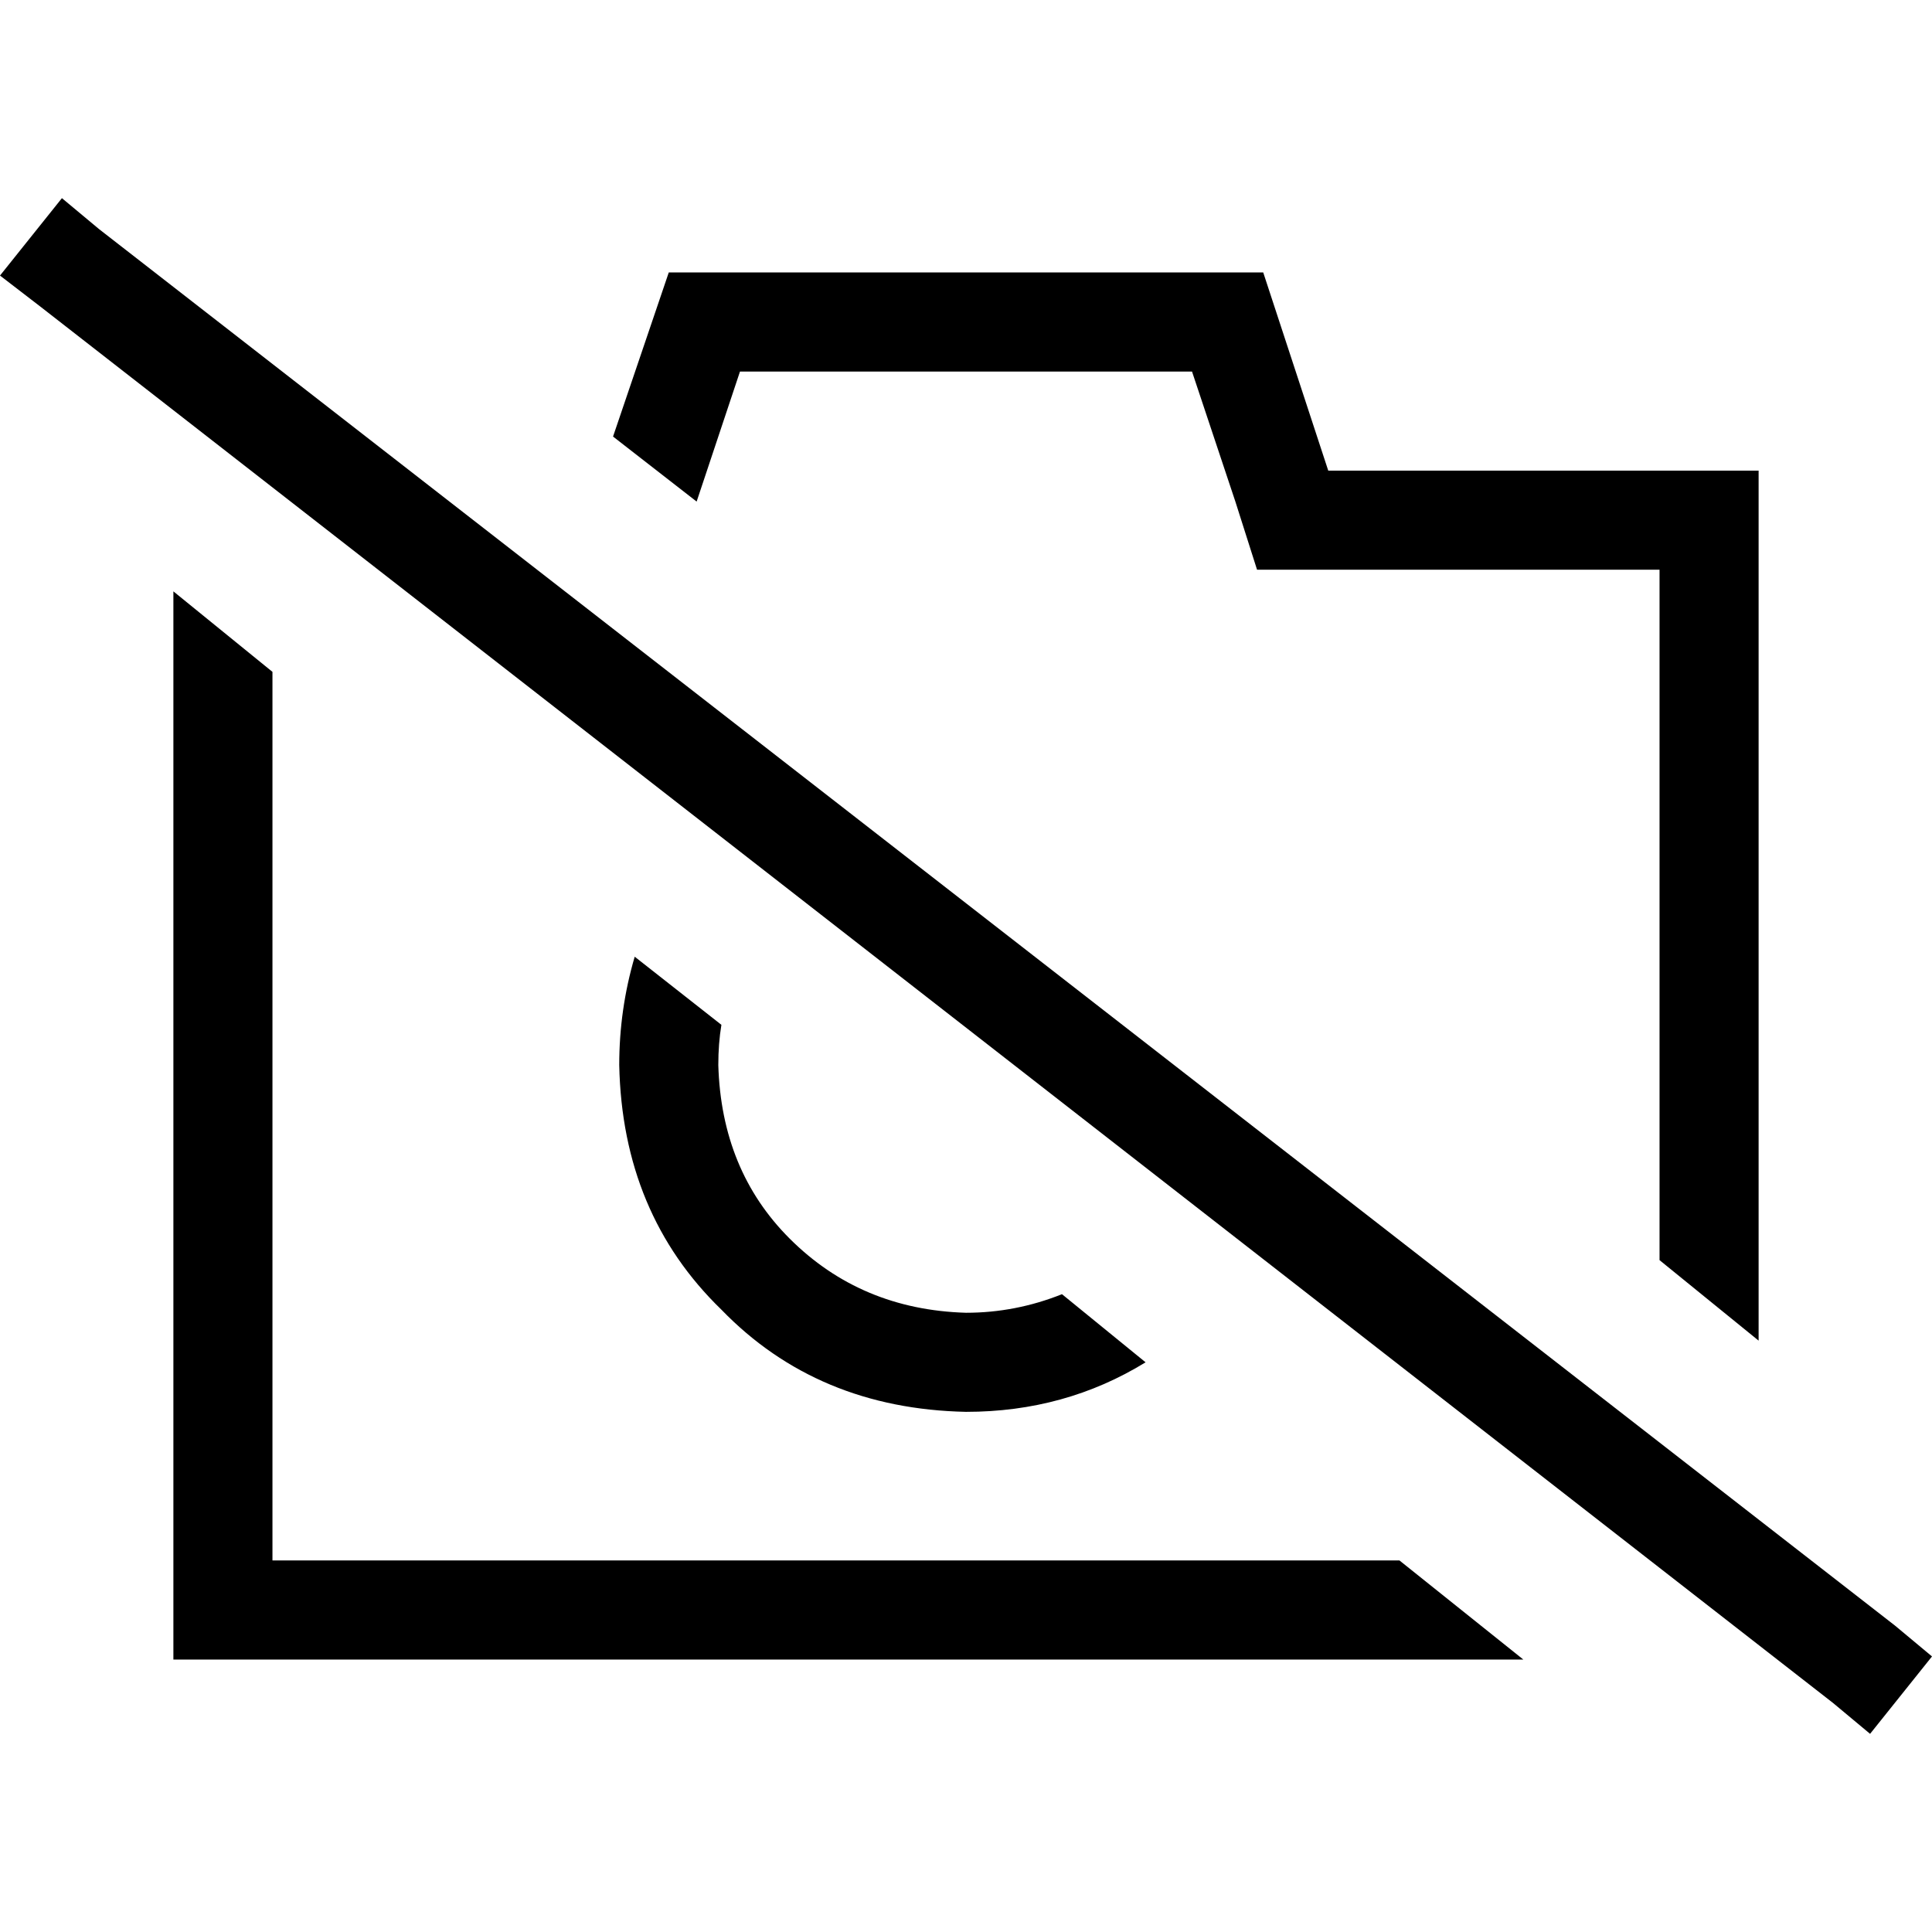<svg xmlns="http://www.w3.org/2000/svg" viewBox="0 0 512 512">
  <path d="M 26.256 60.718 L 16.41 52.513 L 26.256 60.718 L 16.41 52.513 L 0 73.026 L 0 73.026 L 10.667 81.231 L 10.667 81.231 L 485.744 451.282 L 485.744 451.282 L 495.59 459.487 L 495.59 459.487 L 512 438.974 L 512 438.974 L 502.154 430.769 L 502.154 430.769 L 26.256 60.718 L 26.256 60.718 Z M 403.692 439.795 L 370.872 413.538 L 403.692 439.795 L 370.872 413.538 L 72.205 413.538 L 72.205 413.538 L 72.205 178.051 L 72.205 178.051 L 45.949 156.718 L 45.949 156.718 L 45.949 413.538 L 45.949 413.538 L 45.949 439.795 L 45.949 439.795 L 72.205 439.795 L 403.692 439.795 Z M 162.462 115.692 L 184.615 132.923 L 162.462 115.692 L 184.615 132.923 L 196.103 98.462 L 196.103 98.462 L 315.897 98.462 L 315.897 98.462 L 327.385 132.923 L 327.385 132.923 L 333.128 150.974 L 333.128 150.974 L 352 150.974 L 439.795 150.974 L 439.795 333.949 L 439.795 333.949 L 466.051 355.282 L 466.051 355.282 L 466.051 150.974 L 466.051 150.974 L 466.051 124.718 L 466.051 124.718 L 439.795 124.718 L 352 124.718 L 334.769 72.205 L 334.769 72.205 L 177.231 72.205 L 177.231 72.205 L 162.462 115.692 L 162.462 115.692 Z M 168.205 253.538 Q 164.103 267.487 164.103 282.256 Q 164.923 321.641 191.179 347.077 Q 216.615 373.333 256 374.154 Q 282.256 374.154 303.59 361.026 L 281.436 342.974 L 281.436 342.974 Q 269.128 347.897 256 347.897 Q 228.103 347.077 209.231 328.205 Q 191.179 310.154 190.359 282.256 Q 190.359 276.513 191.179 271.59 L 168.205 253.538 L 168.205 253.538 Z" />
</svg>